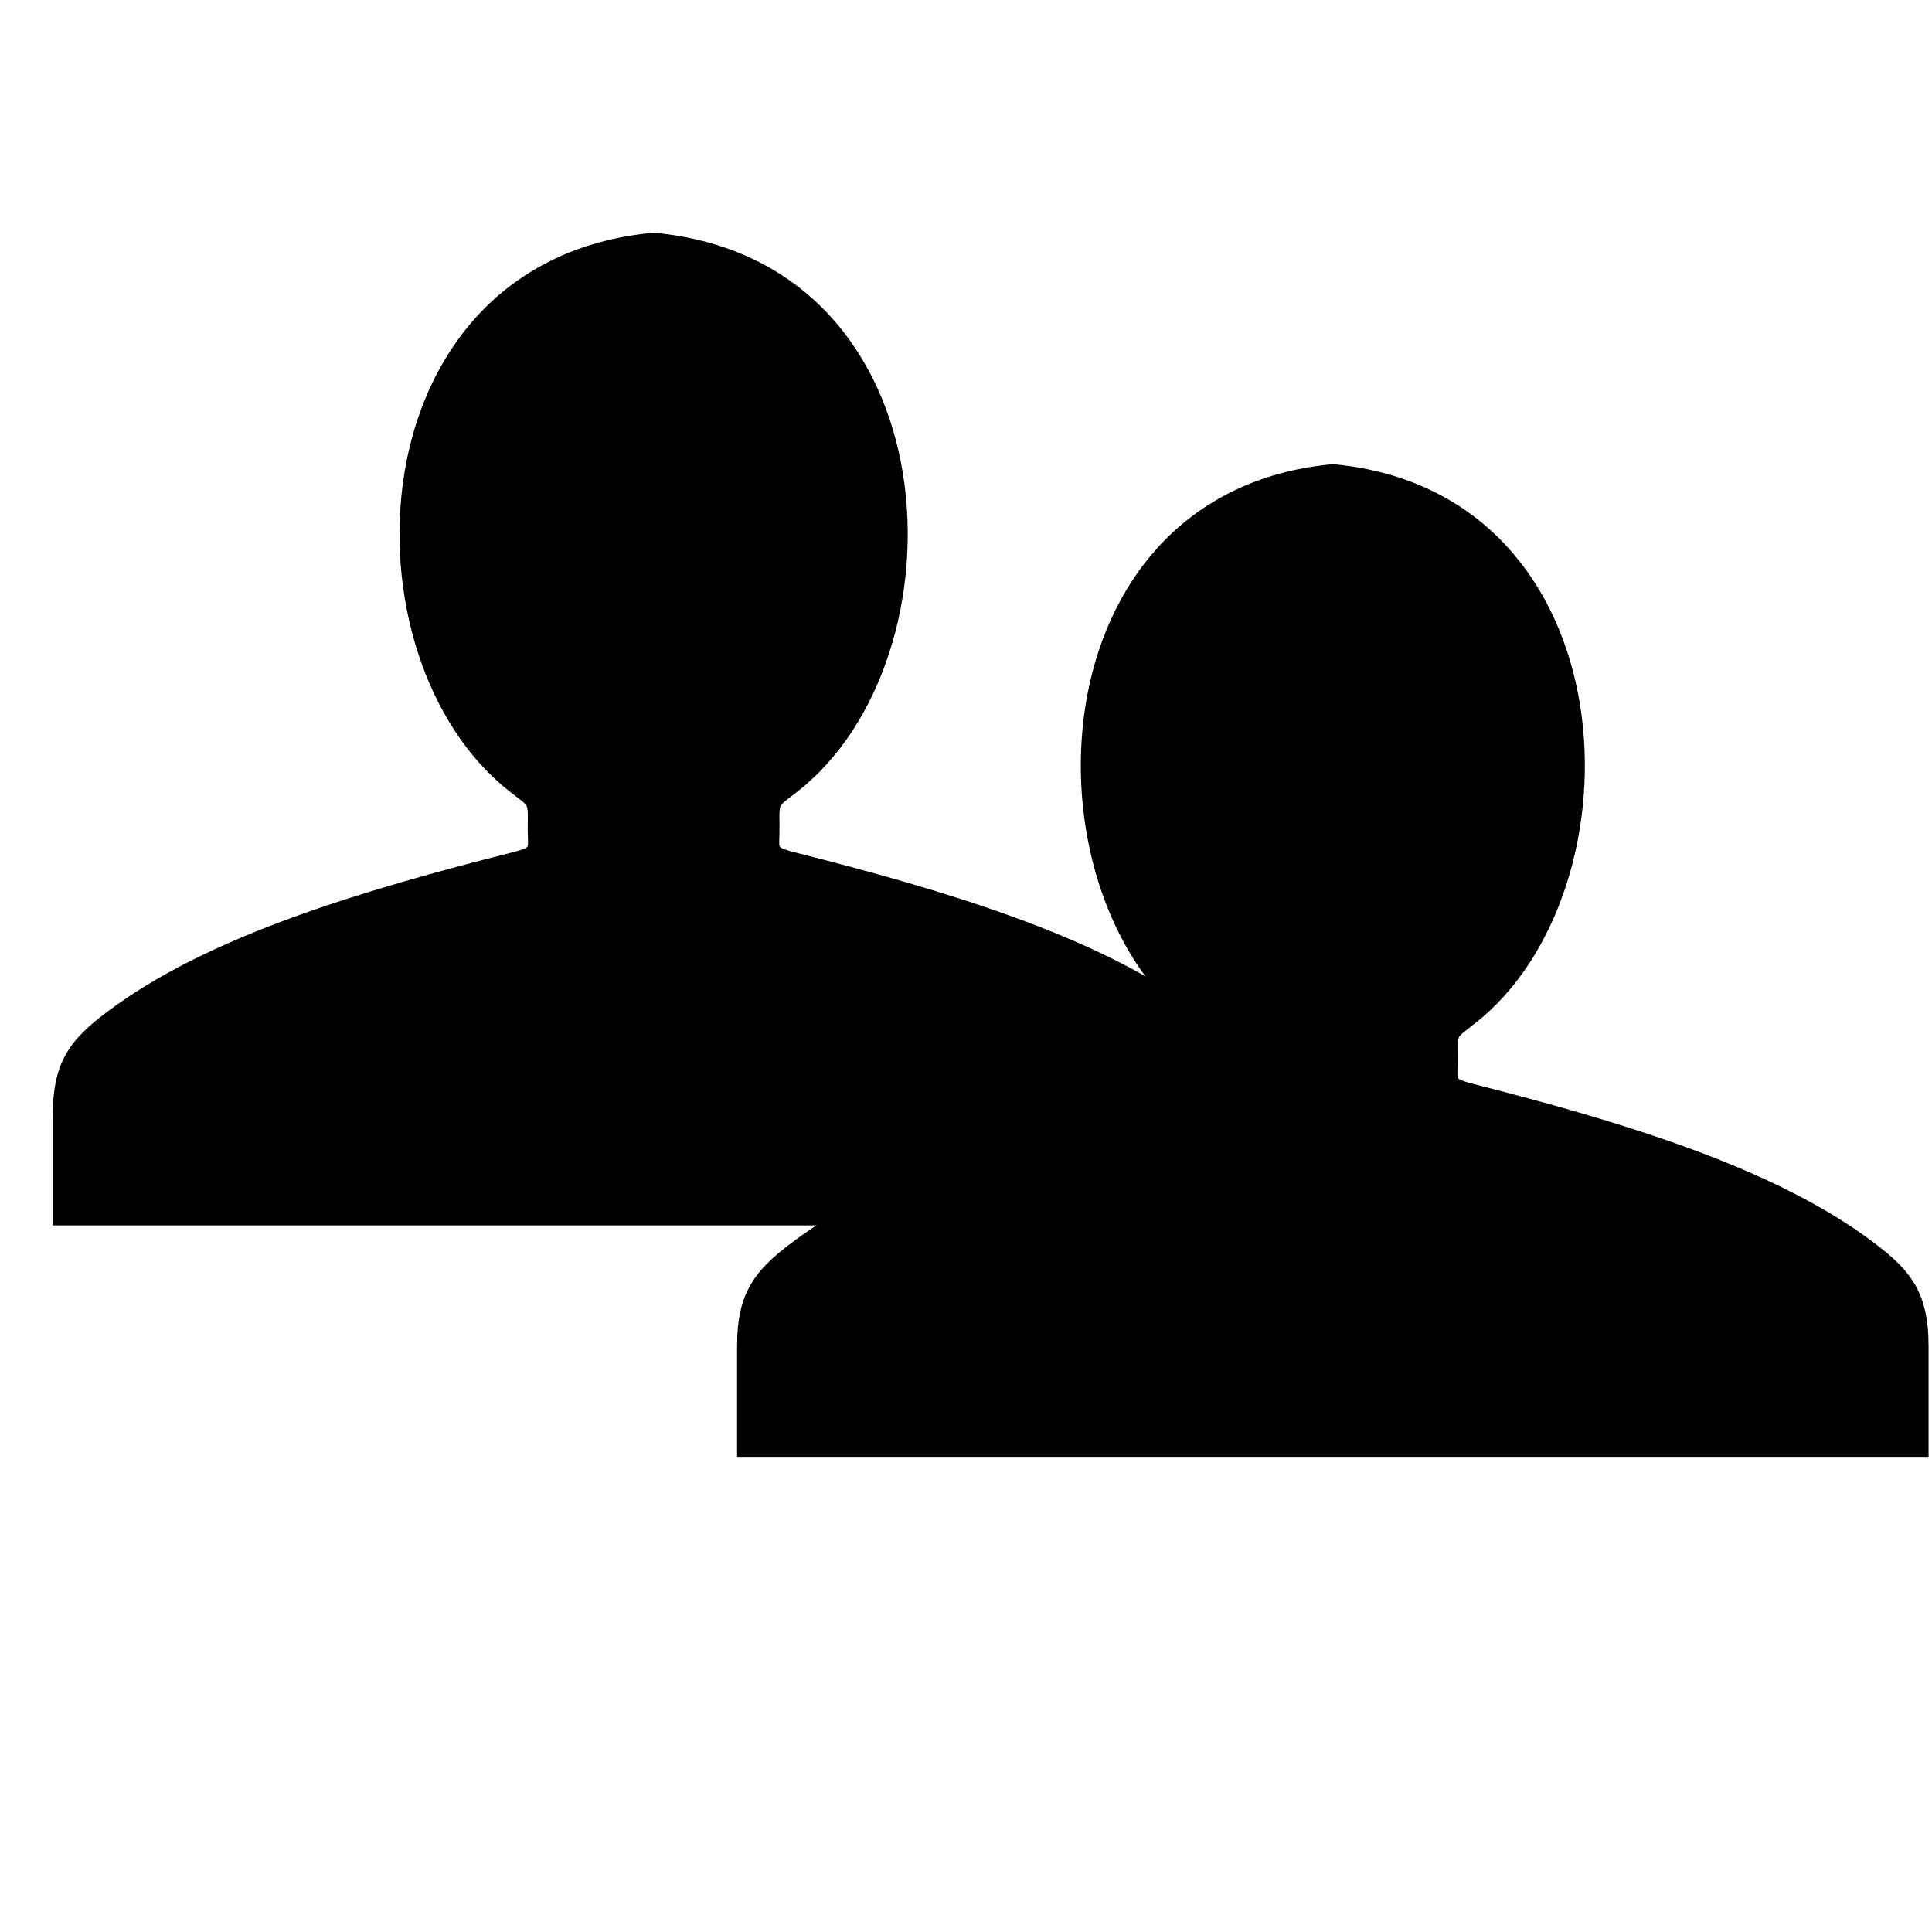 <svg width="128" height="128" xmlns="http://www.w3.org/2000/svg" xml:space="preserve" version="1.1">
 <g>
  <title>Layer 1</title>
  <g stroke="null" id="svg_1">
   <g stroke="null" id="svg_2">
    <path stroke="null" id="svg_3" fill="#010002" d="m82.606,80.685l-78.606,0c0,-2.266 0,-4.533 0,-6.793c0,-3.566 1.149,-4.862 4.059,-6.935c6.423,-4.566 16.004,-7.47 25.996,-9.997c1.78,-0.45 1.379,-0.629 1.409,-2.306c0.033,-1.686 0,-1.529 -1.336,-2.566c-11.092,-8.619 -10.225,-34.363 9.178,-36.167c19.399,1.804 20.266,27.548 9.171,36.167c-1.333,1.037 -1.366,0.879 -1.333,2.566c0.03,1.68 -0.371,1.852 1.409,2.306c9.992,2.526 19.573,5.431 25.996,9.997c2.909,2.073 4.059,3.37 4.059,6.935c0,2.266 0,4.527 0,6.793z"/>
   </g>
  </g>
  <g id="svg_4"/>
  <g id="svg_5"/>
  <g id="svg_6"/>
  <g id="svg_7"/>
  <g id="svg_8"/>
  <g id="svg_9"/>
  <g id="svg_10"/>
  <g id="svg_11"/>
  <g id="svg_12"/>
  <g id="svg_13"/>
  <g id="svg_14"/>
  <g id="svg_15"/>
  <g id="svg_16"/>
  <g id="svg_17"/>
  <g id="svg_18"/>
  <g stroke="null" id="svg_24">
   <g stroke="null" id="svg_23">
    <path stroke="null" id="svg_22" fill="#010002" d="m127.272,96.018l-77.939,0c0,-2.266 0,-4.533 0,-6.793c0,-3.566 1.14,-4.862 4.024,-6.935c6.368,-4.566 15.868,-7.47 25.776,-9.997c1.765,-0.45 1.367,-0.629 1.397,-2.306c0.033,-1.686 0,-1.529 -1.325,-2.566c-10.998,-8.619 -10.138,-34.363 9.1,-36.167c19.235,1.804 20.094,27.549 9.093,36.167c-1.322,1.037 -1.354,0.879 -1.322,2.566c0.029,1.68 -0.368,1.852 1.397,2.306c9.907,2.526 19.407,5.431 25.776,9.997c2.885,2.073 4.024,3.37 4.024,6.935c0,2.266 0,4.527 0,6.793z"/>
   </g>
  </g>
 </g>
</svg>
